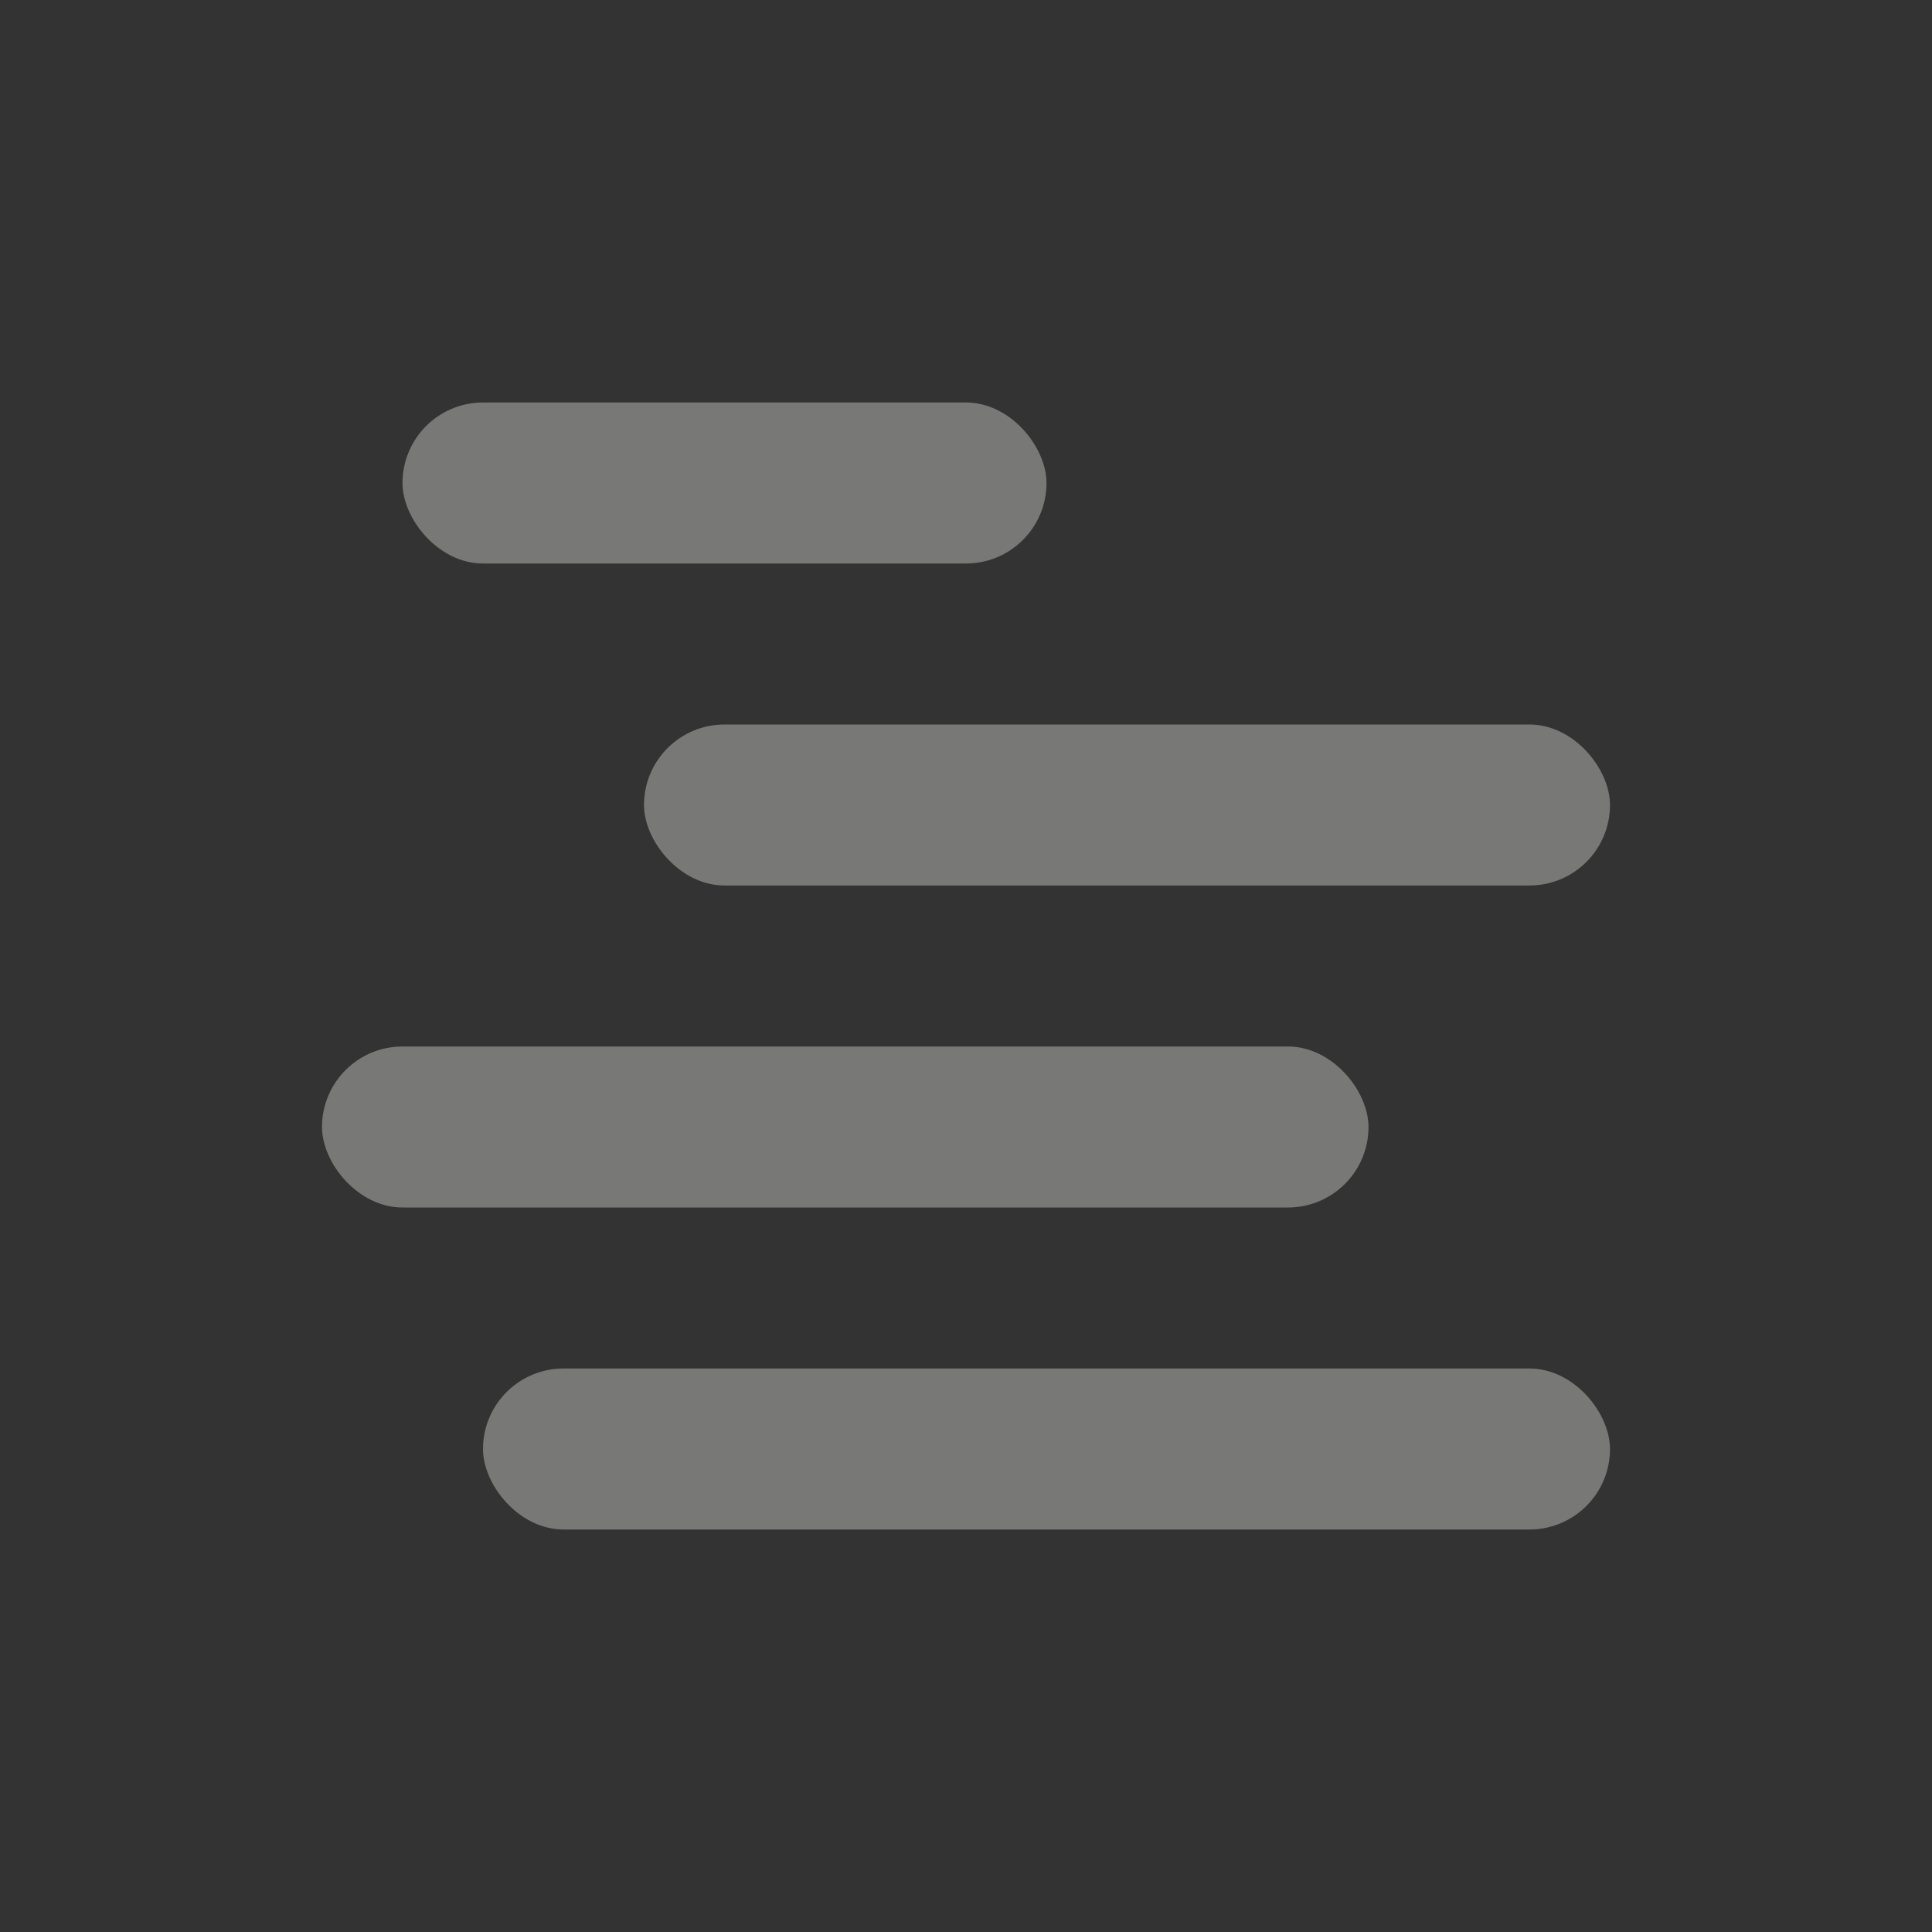 <svg xmlns="http://www.w3.org/2000/svg" width="24" height="24" version="1.1">
 <rect width="100%" height="100%" fill="#333333" stroke="none"/>
 <defs>
  <style id="current-color-scheme" type="text/css">
   .ColorScheme-Text { color:#f8f8f2; } .ColorScheme-Highlight { color:#4285f4; } .ColorScheme-NeutralText { color:#ff9800; } .ColorScheme-PositiveText { color:#4caf50; } .ColorScheme-NegativeText { color:#f44336; }
  </style>
 </defs>
 <g transform="translate(4,-4)">
  <rect style="opacity:.35;fill:currentColor" class="ColorScheme-Text" width="14" height="2" x="2" y="21" rx="1" ry="1"/>
  <rect style="opacity:.35;fill:currentColor" class="ColorScheme-Text" width="13" height="2" x="0" y="17" rx="1" ry="1"/>
  <rect style="opacity:.35;fill:currentColor" class="ColorScheme-Text" width="12" height="2" x="4" y="13" rx="1" ry="1"/>
  <rect style="opacity:.35;fill:currentColor" class="ColorScheme-Text" width="8" height="2" x="1" y="9" rx="1" ry="1"/>
 </g>
</svg>
